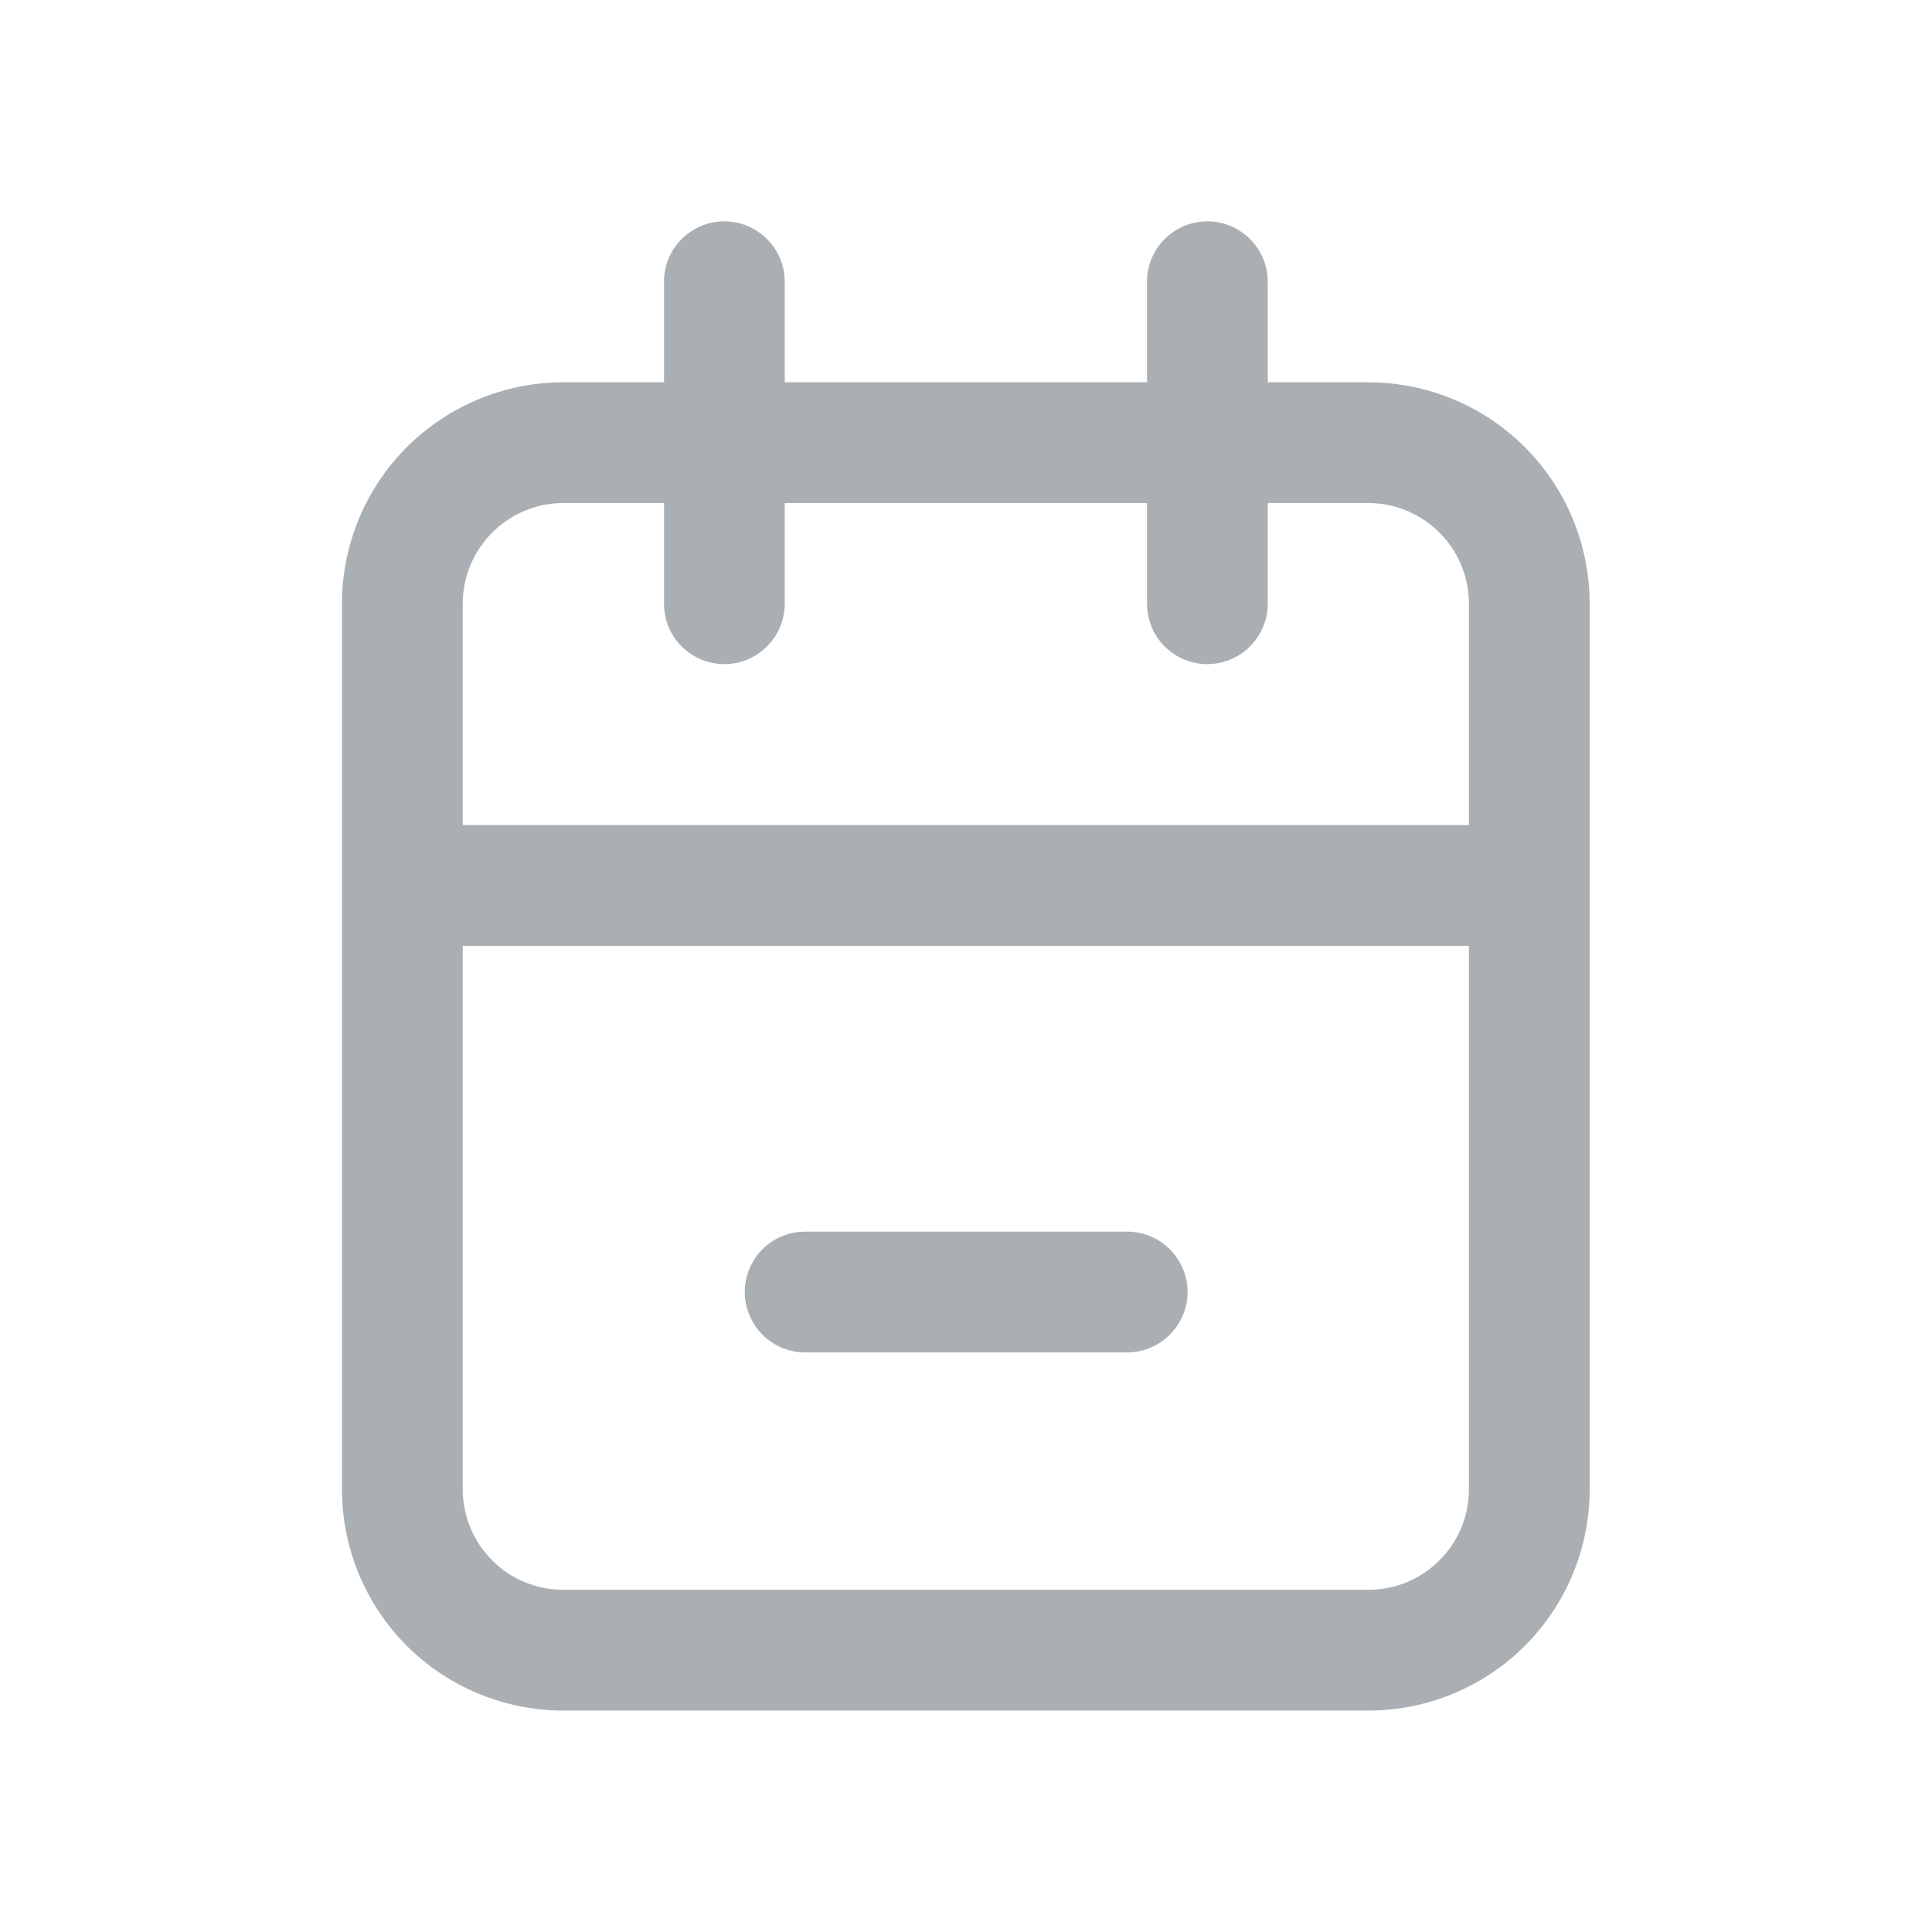 <svg xmlns="http://www.w3.org/2000/svg" width="16" height="16" viewBox="0 0 16 16" fill="none">
<path d="M11.332 3.166H10.499V2.333C10.499 2.201 10.446 2.073 10.352 1.98C10.258 1.886 10.131 1.833 9.999 1.833C9.866 1.833 9.739 1.886 9.645 1.98C9.551 2.073 9.499 2.201 9.499 2.333V3.166H6.499V2.333C6.499 2.201 6.446 2.073 6.352 1.98C6.258 1.886 6.131 1.833 5.999 1.833C5.866 1.833 5.739 1.886 5.645 1.98C5.551 2.073 5.499 2.201 5.499 2.333V3.166H4.665C4.179 3.166 3.713 3.36 3.369 3.703C3.025 4.047 2.832 4.514 2.832 5V12.333C2.832 12.819 3.025 13.286 3.369 13.63C3.713 13.973 4.179 14.166 4.665 14.166H11.332C11.818 14.166 12.285 13.973 12.628 13.63C12.972 13.286 13.165 12.819 13.165 12.333V5C13.165 4.514 12.972 4.047 12.628 3.703C12.285 3.36 11.818 3.166 11.332 3.166ZM4.665 4.166H5.499V5C5.499 5.132 5.551 5.26 5.645 5.353C5.739 5.447 5.866 5.5 5.999 5.5C6.131 5.5 6.258 5.447 6.352 5.353C6.446 5.26 6.499 5.132 6.499 5V4.166H9.499V5C9.499 5.132 9.551 5.26 9.645 5.353C9.739 5.447 9.866 5.5 9.999 5.5C10.131 5.5 10.258 5.447 10.352 5.353C10.446 5.26 10.499 5.132 10.499 5V4.166H11.332C11.553 4.166 11.765 4.254 11.921 4.411C12.078 4.567 12.165 4.779 12.165 5V6.833H3.832V5C3.832 4.779 3.92 4.567 4.076 4.411C4.232 4.254 4.444 4.166 4.665 4.166ZM11.332 13.166H4.665C4.444 13.166 4.232 13.079 4.076 12.922C3.92 12.766 3.832 12.554 3.832 12.333V7.833H12.165V12.333C12.165 12.554 12.078 12.766 11.921 12.922C11.765 13.079 11.553 13.166 11.332 13.166Z" fill="#A9AFB3"/>
<path d="M9.335 10.2H6.668C6.535 10.2 6.408 10.252 6.314 10.346C6.221 10.44 6.168 10.567 6.168 10.7C6.168 10.832 6.221 10.959 6.314 11.053C6.408 11.147 6.535 11.2 6.668 11.2H9.335C9.467 11.2 9.594 11.147 9.688 11.053C9.782 10.959 9.835 10.832 9.835 10.7C9.835 10.567 9.782 10.44 9.688 10.346C9.594 10.252 9.467 10.2 9.335 10.2Z" fill="#A9AFB3"/>
</svg>